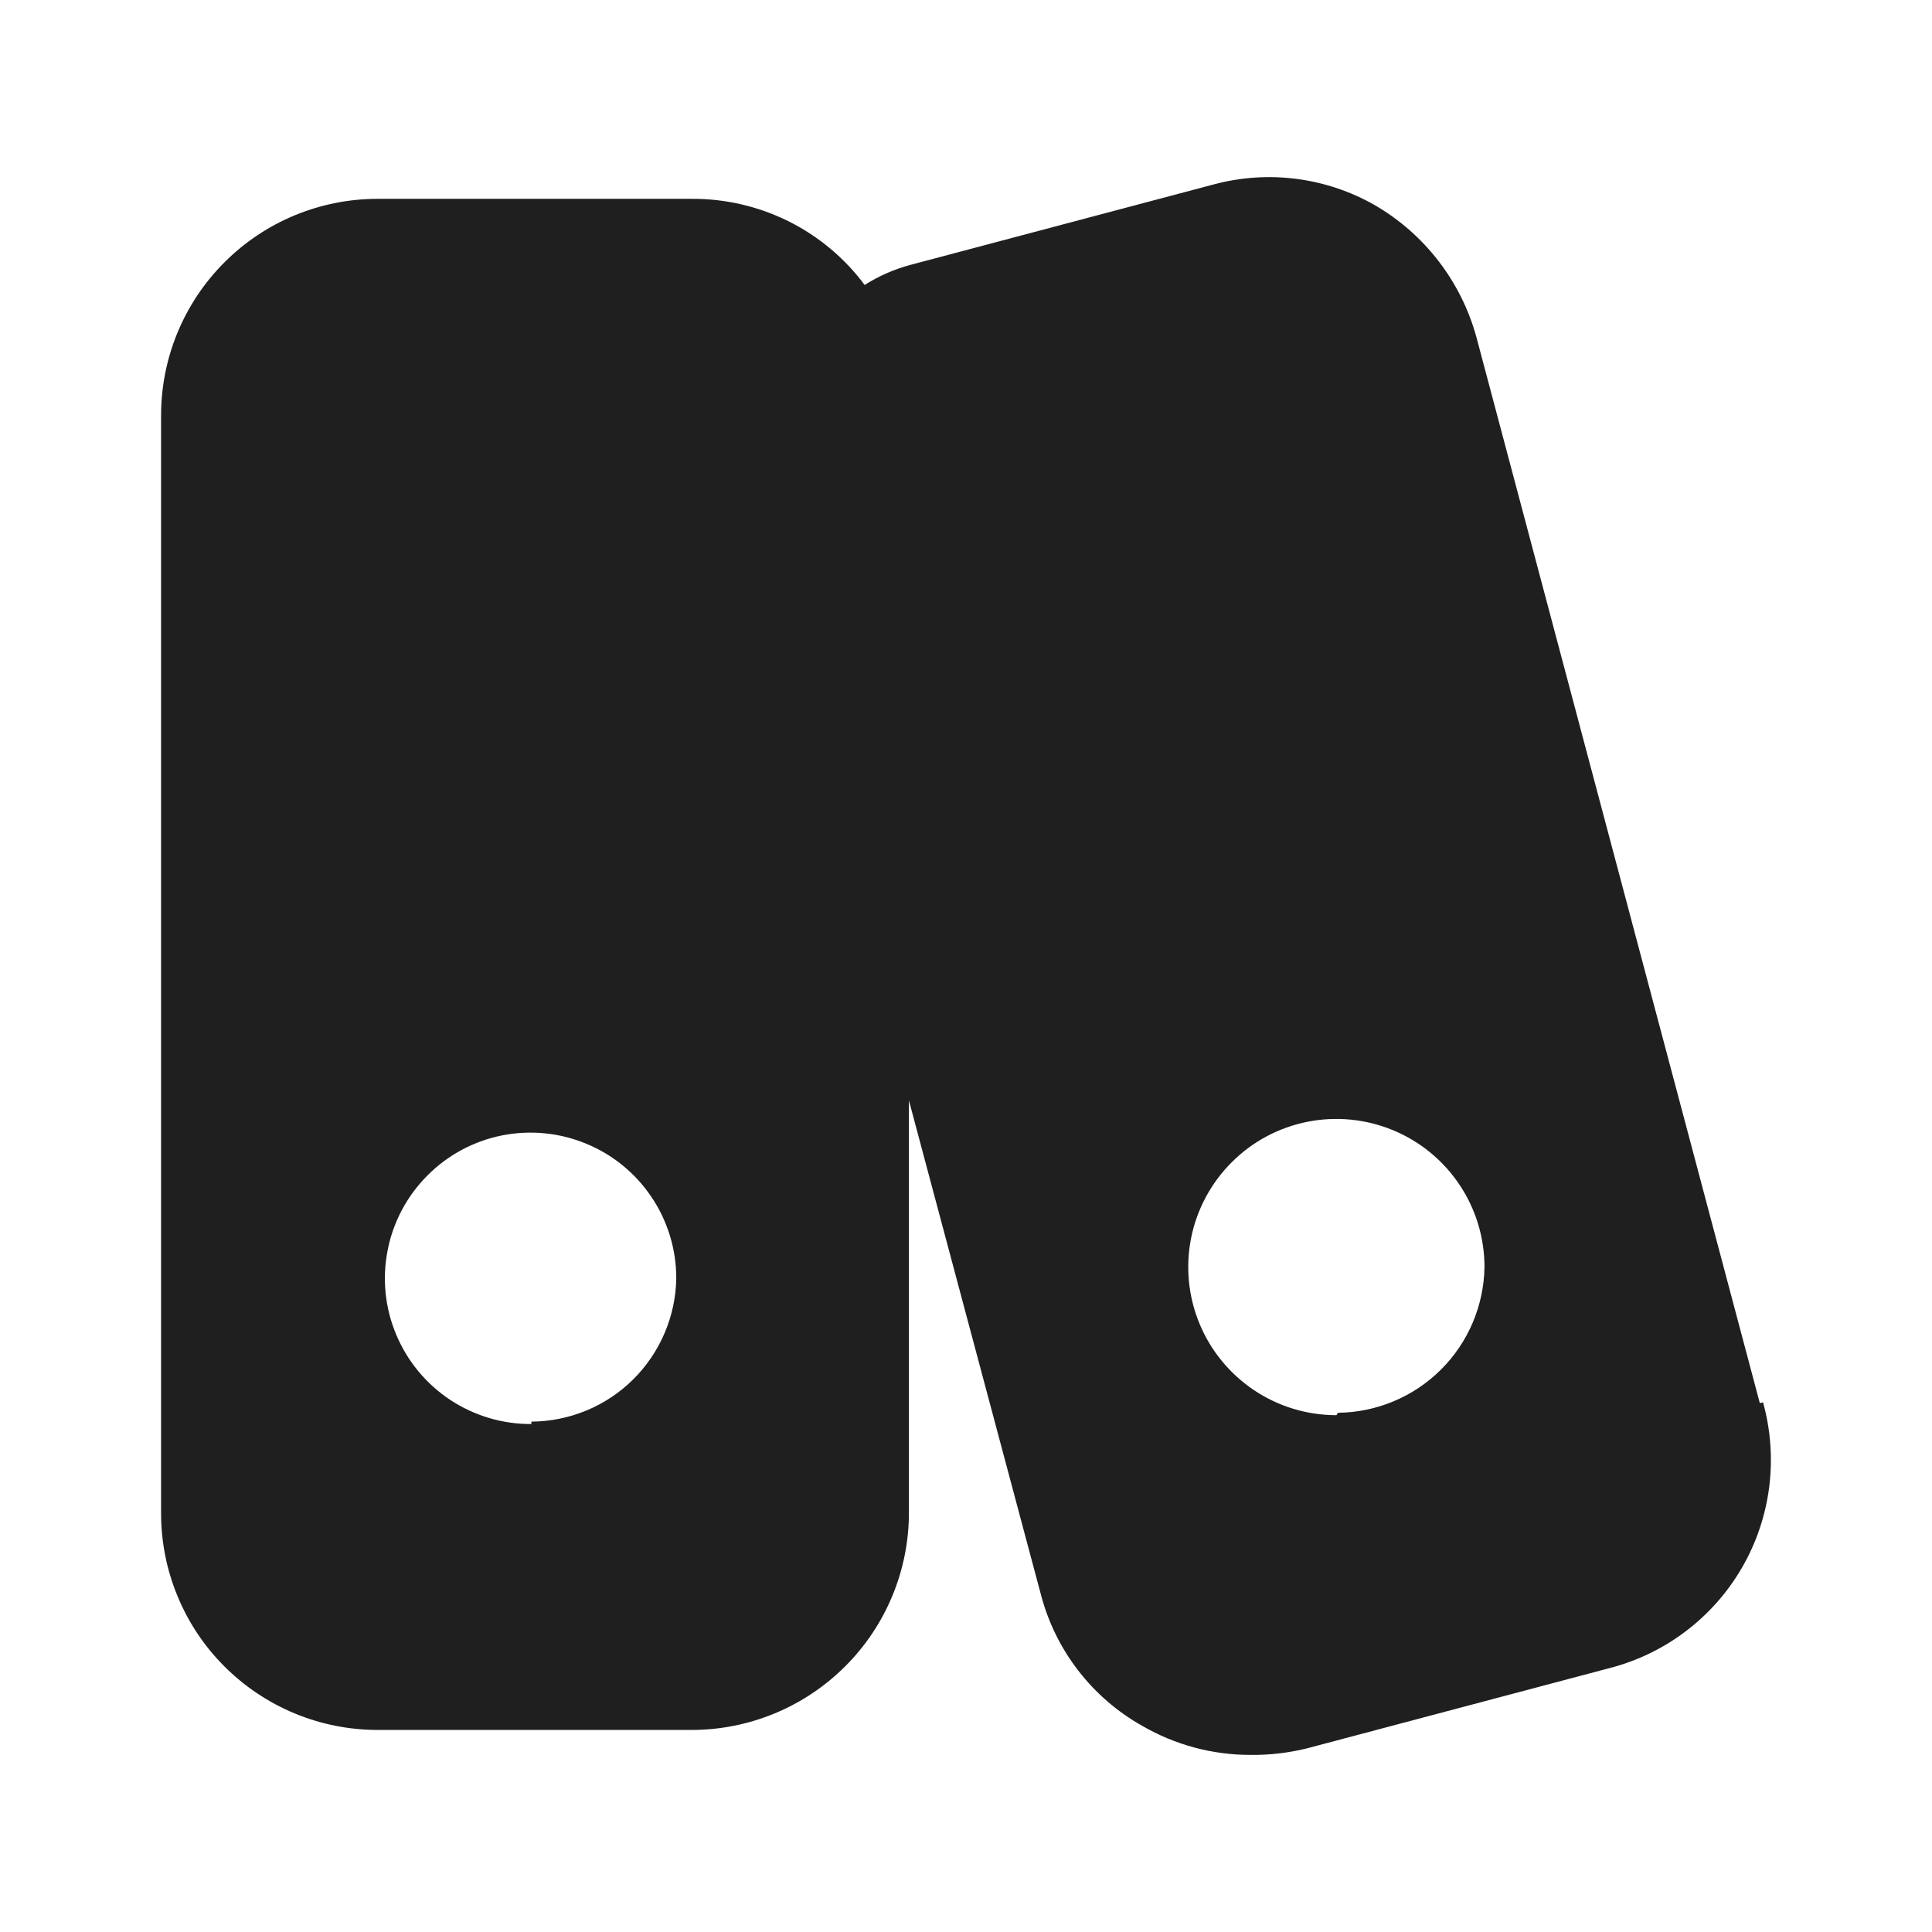 <svg width="24" height="24" viewBox="0 0 24 24" fill="none" xmlns="http://www.w3.org/2000/svg">
<path d="M21.861 17.43L18.341 4.19C18.152 3.499 17.7 2.91 17.081 2.55C16.475 2.203 15.756 2.11 15.081 2.29L11.311 3.29C11.11 3.344 10.917 3.428 10.741 3.54C10.492 3.205 10.167 2.934 9.794 2.748C9.42 2.563 9.008 2.467 8.591 2.47H4.691C3.978 2.47 3.293 2.753 2.789 3.258C2.284 3.762 2.001 4.446 2.001 5.16V18.79C2 19.144 2.068 19.495 2.203 19.822C2.337 20.15 2.535 20.448 2.785 20.698C3.035 20.949 3.332 21.148 3.659 21.284C3.986 21.42 4.337 21.49 4.691 21.49H8.591C9.307 21.49 9.994 21.205 10.5 20.699C11.007 20.193 11.291 19.506 11.291 18.79V13.67L12.931 19.81C13.021 20.152 13.178 20.473 13.395 20.753C13.611 21.033 13.882 21.267 14.191 21.44C14.598 21.676 15.06 21.8 15.531 21.8C15.767 21.803 16.002 21.776 16.231 21.72L20.001 20.72C20.344 20.631 20.666 20.474 20.948 20.259C21.23 20.044 21.466 19.775 21.643 19.468C21.82 19.161 21.933 18.822 21.978 18.47C22.022 18.118 21.996 17.761 21.901 17.42L21.861 17.43ZM6.601 17.69C6.243 17.692 5.892 17.587 5.593 17.39C5.294 17.192 5.06 16.91 4.922 16.579C4.783 16.249 4.746 15.885 4.815 15.533C4.883 15.181 5.055 14.858 5.308 14.604C5.56 14.349 5.883 14.176 6.234 14.105C6.586 14.035 6.95 14.07 7.281 14.207C7.613 14.343 7.896 14.575 8.095 14.873C8.295 15.171 8.401 15.521 8.401 15.88C8.393 16.353 8.2 16.804 7.864 17.137C7.528 17.47 7.074 17.657 6.601 17.66V17.69ZM16.601 17.58C16.237 17.58 15.881 17.472 15.579 17.27C15.276 17.067 15.04 16.78 14.901 16.444C14.762 16.108 14.725 15.738 14.796 15.381C14.867 15.024 15.043 14.696 15.3 14.439C15.557 14.181 15.885 14.006 16.242 13.935C16.599 13.864 16.969 13.901 17.305 14.04C17.641 14.179 17.929 14.415 18.131 14.718C18.333 15.02 18.441 15.376 18.441 15.74C18.433 16.219 18.239 16.677 17.899 17.015C17.559 17.353 17.1 17.545 16.621 17.55L16.601 17.58Z" fill="#1F1F1F"/>
</svg>
